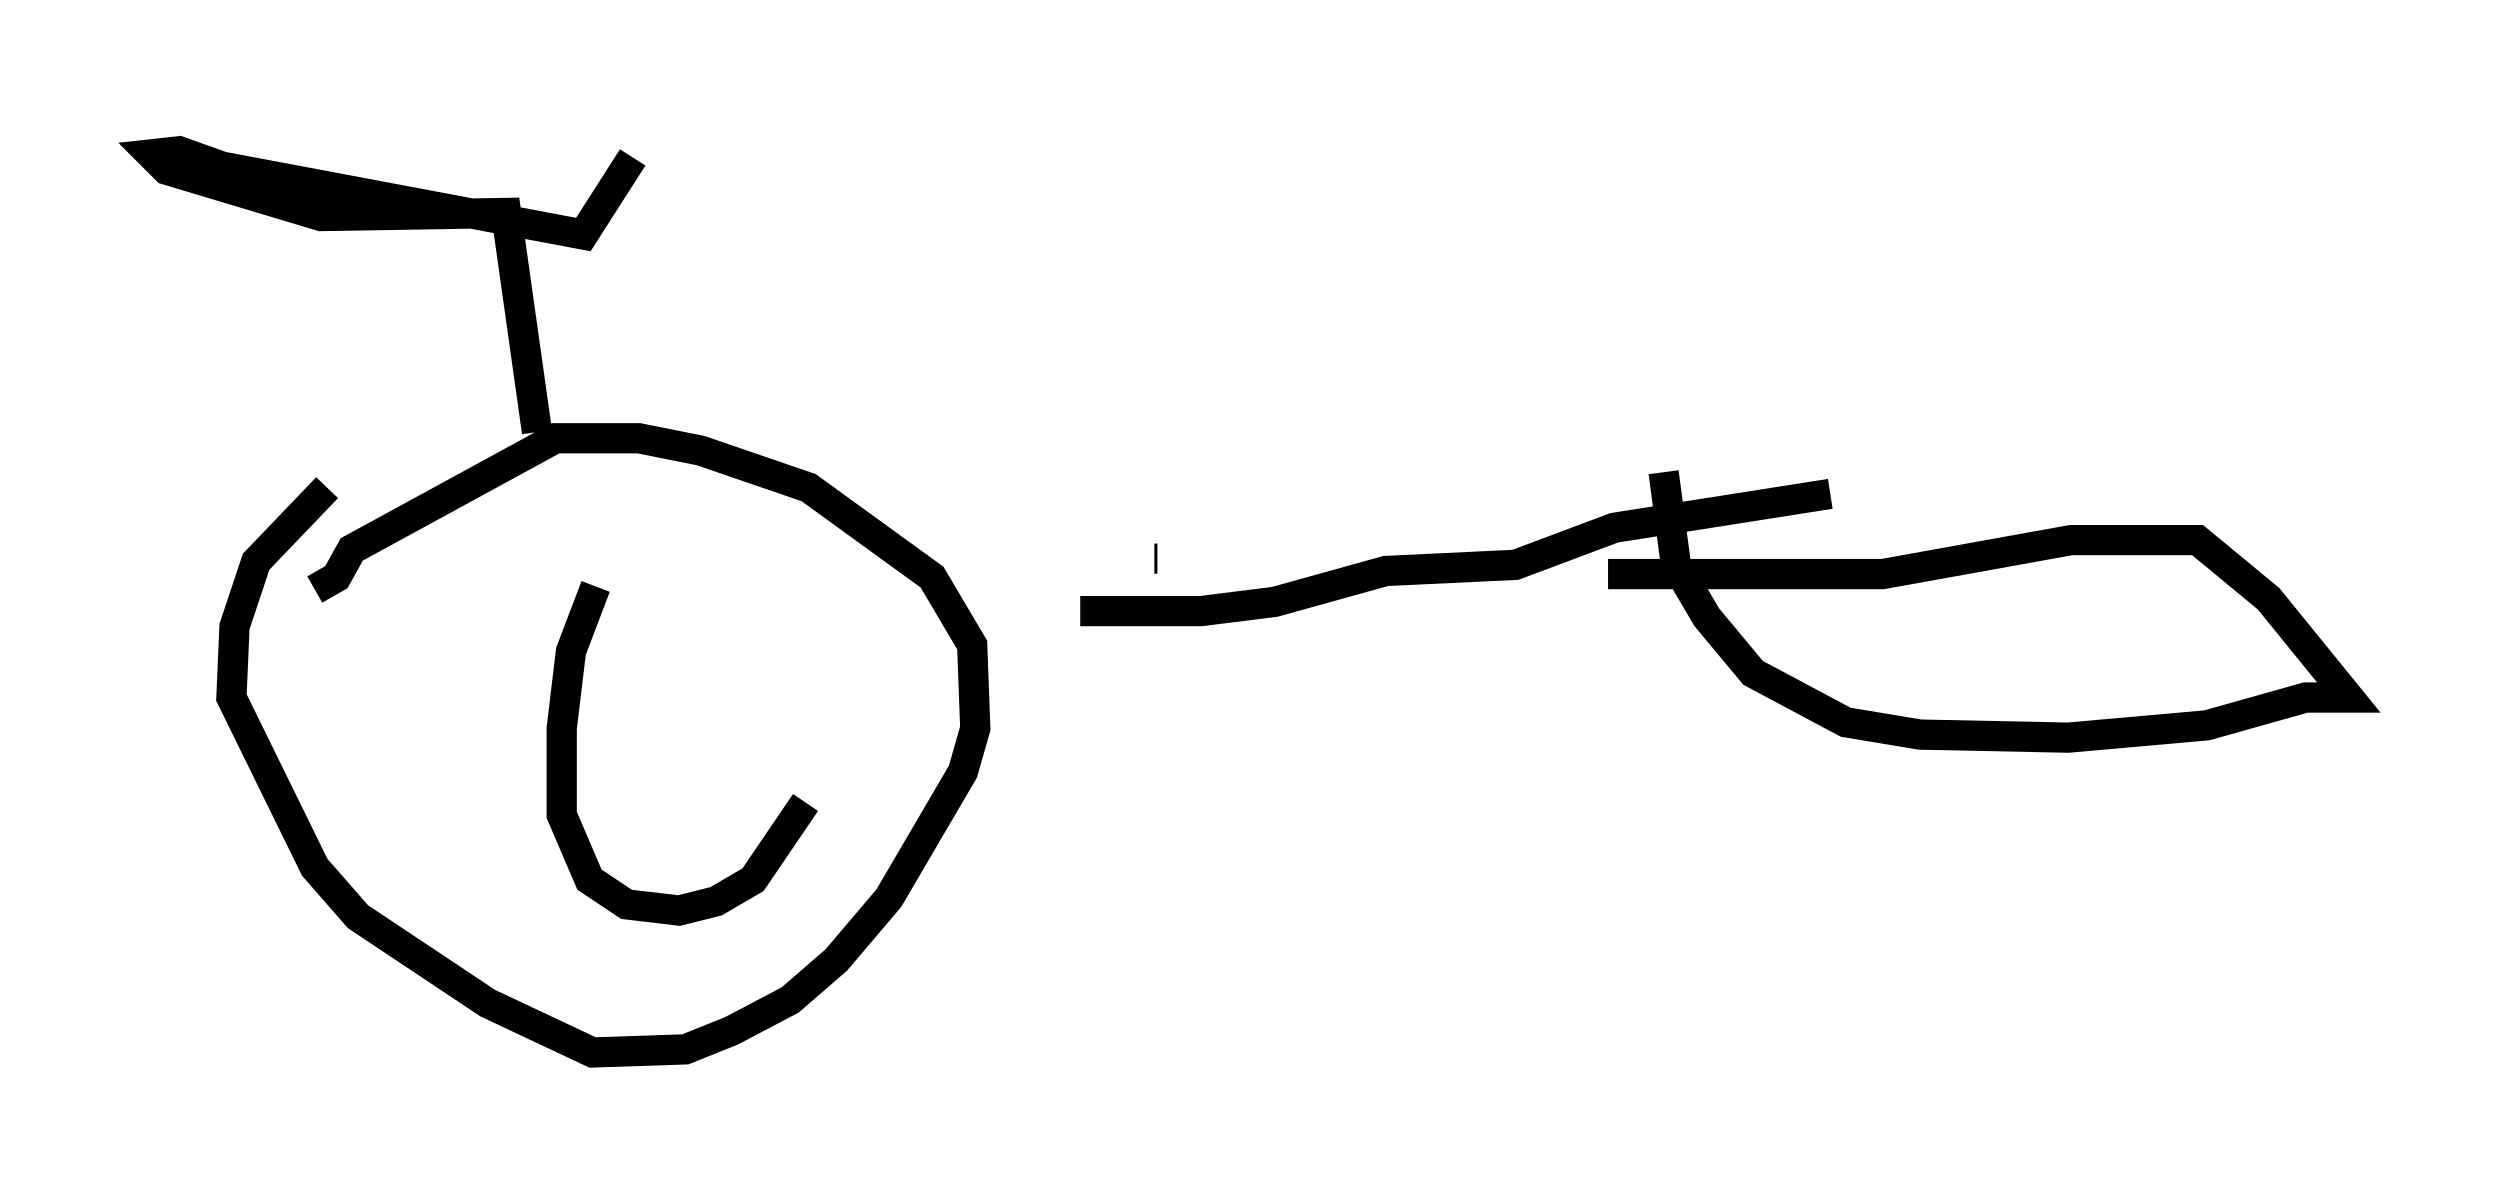<?xml version="1.0" encoding="utf-8" ?>
<svg baseProfile="full" height="39.809" version="1.1" width="82.684" xmlns="http://www.w3.org/2000/svg" xmlns:ev="http://www.w3.org/2001/xml-events" xmlns:xlink="http://www.w3.org/1999/xlink"><defs /><rect fill="white" height="39.809" width="82.684" x="0" y="0" /><path d="M12.554, 15.311 m-1.735, 0.817 l-2.348, 2.45 -0.715, 2.144 l-0.102, 2.348 2.756, 5.615 l1.429, 1.633 4.288, 2.858 l3.471, 1.633 3.063, -0.102 l1.531, -0.613 1.94, -1.021 l1.531, -1.327 1.735, -2.042 l2.45, -4.185 0.408, -1.429 l-0.102, -2.756 -1.327, -2.246 l-4.083, -2.96 -3.573, -1.225 l-2.042, -0.408 -2.756, 0.0 l-6.738, 3.675 -0.51, 0.919 l-0.715, 0.408 m25.317, 0.715 l3.981, 0.0 2.45, -0.306 l3.675, -1.021 4.288, -0.204 l3.267, -1.225 7.146, -1.123 m-5.513, -0.715 l0.408, 3.063 1.021, 1.735 l1.531, 1.838 3.063, 1.633 l2.45, 0.408 4.9, 0.102 l4.594, -0.408 3.267, -0.919 l1.429, 0.0 -2.654, -3.267 l-2.348, -1.94 -4.185, 0.0 l-6.227, 1.123 -9.086, 0.0 m-14.904, -0.51 l-0.102, 0.0 m-20.417, -4.185 l-1.021, -7.248 -6.125, 0.102 l-5.104, -1.531 -0.51, -0.51 l0.919, -0.102 1.429, 0.51 l11.944, 2.246 1.633, -2.552 m-1.225, 14.19 l-0.817, 2.144 -0.306, 2.552 l0.0, 2.858 0.919, 2.144 l1.225, 0.817 1.735, 0.204 l1.225, -0.306 1.225, -0.715 l1.735, -2.552 " fill="none" stroke="black" stroke-width="1" /></svg>